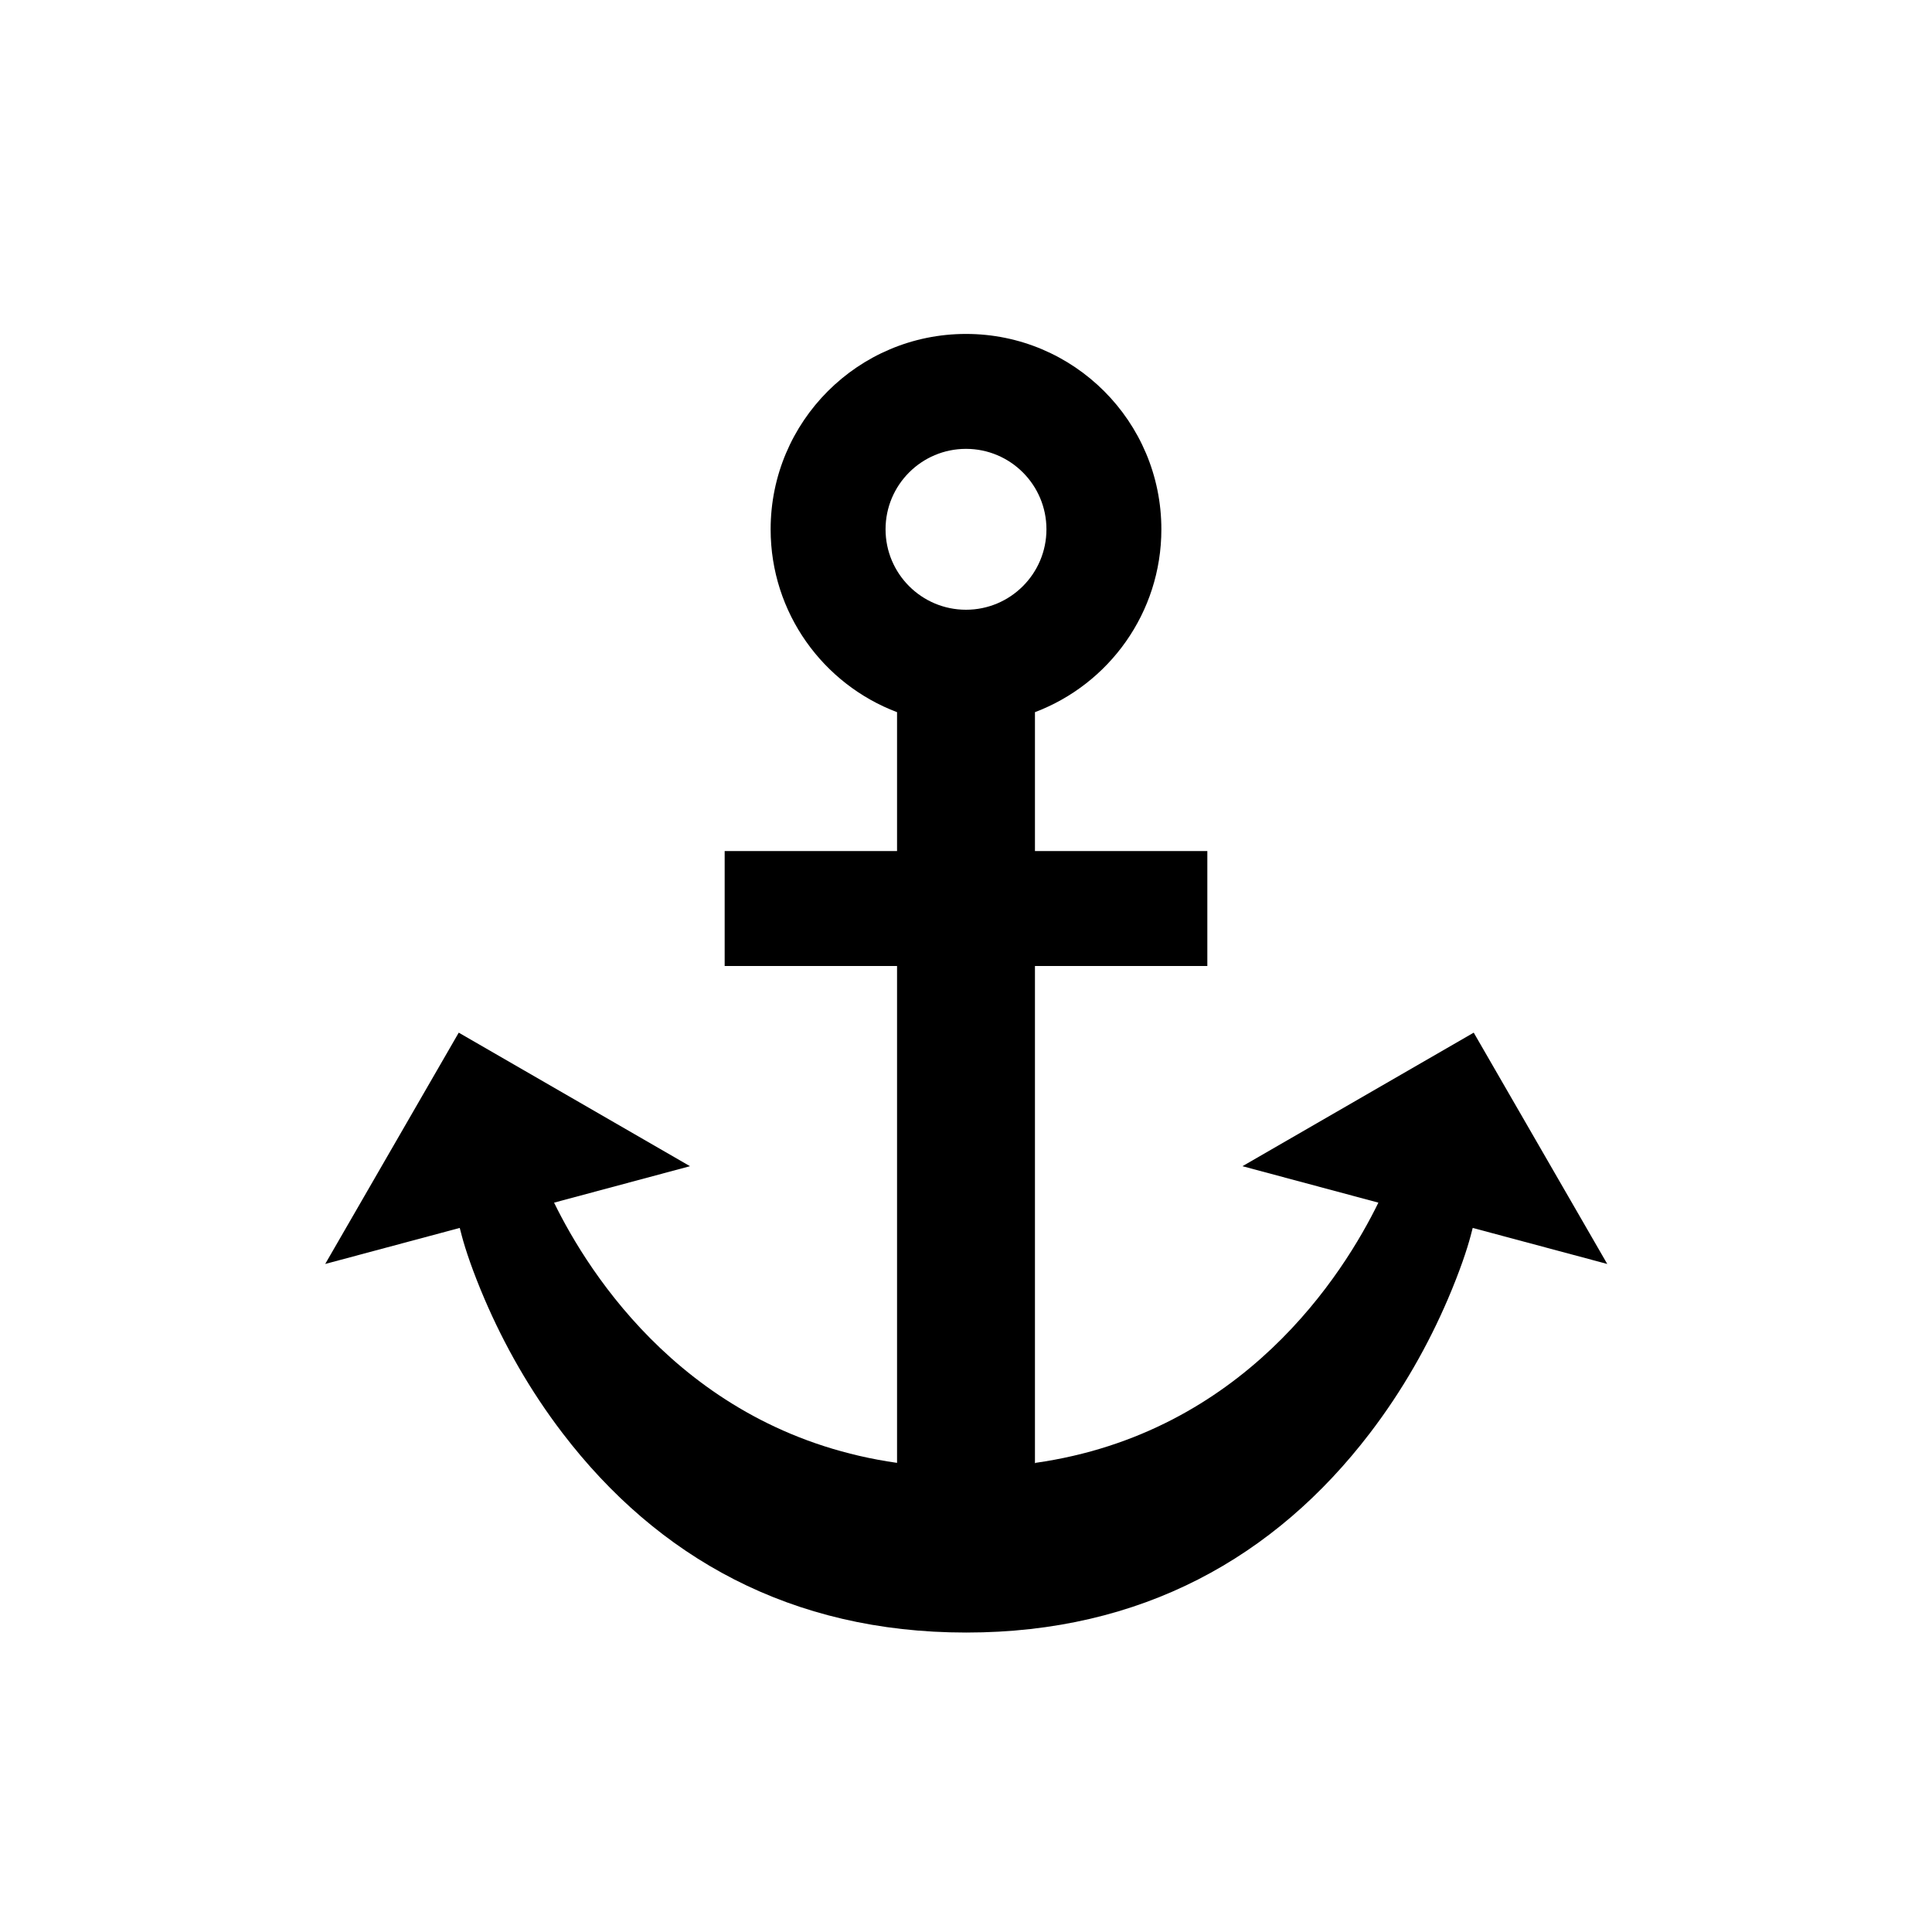 <svg xmlns="http://www.w3.org/2000/svg" xmlns:xlink="http://www.w3.org/1999/xlink" width="100" height="100" viewBox="0 0 100 100"><g><g transform="translate(50 50) scale(0.69 0.69) rotate(0) translate(-50 -50)" style="fill:#000000"><svg fill="#000000" xmlns="http://www.w3.org/2000/svg" viewBox="0 0 28 29" x="0px" y="0px"><path d="M76.5,25.321 L76.51,25.309 C81.038,24.665 83.214,21.198 83.971,19.648 L81.014,18.855 L86.045,15.95 L88.95,20.982 L86.023,20.198 L85.978,20.371 C85.901,20.663 85.742,21.141 85.484,21.744 C85.057,22.74 84.497,23.734 83.783,24.667 C81.721,27.363 78.819,29 75.01,29 L75.005,29 L75,29 C71.191,29 68.289,27.363 66.227,24.667 C65.513,23.734 64.953,22.74 64.526,21.744 C64.268,21.141 64.109,20.663 64.032,20.371 L63.987,20.198 L61.06,20.982 L63.965,15.95 L68.996,18.855 L66.039,19.648 C66.796,21.198 68.972,24.665 73.5,25.309 L73.5,14.5 L69.75,14.5 L69.75,12 L73.5,12 L73.5,8.978 C71.893,8.371 70.75,6.819 70.75,5 C70.75,2.653 72.653,0.75 75,0.75 C77.347,0.75 79.25,2.653 79.25,5 C79.25,6.819 78.107,8.371 76.5,8.978 L76.5,12 L80.25,12 L80.25,14.5 L76.5,14.5 L76.5,25.321 L76.5,25.321 Z M75,6.75 C75.966,6.75 76.75,5.966 76.75,5 C76.75,4.034 75.966,3.25 75,3.25 C74.034,3.25 73.25,4.034 73.25,5 C73.25,5.966 74.034,6.75 75,6.75 Z" transform="translate(-61)"></path></svg></g></g></svg>